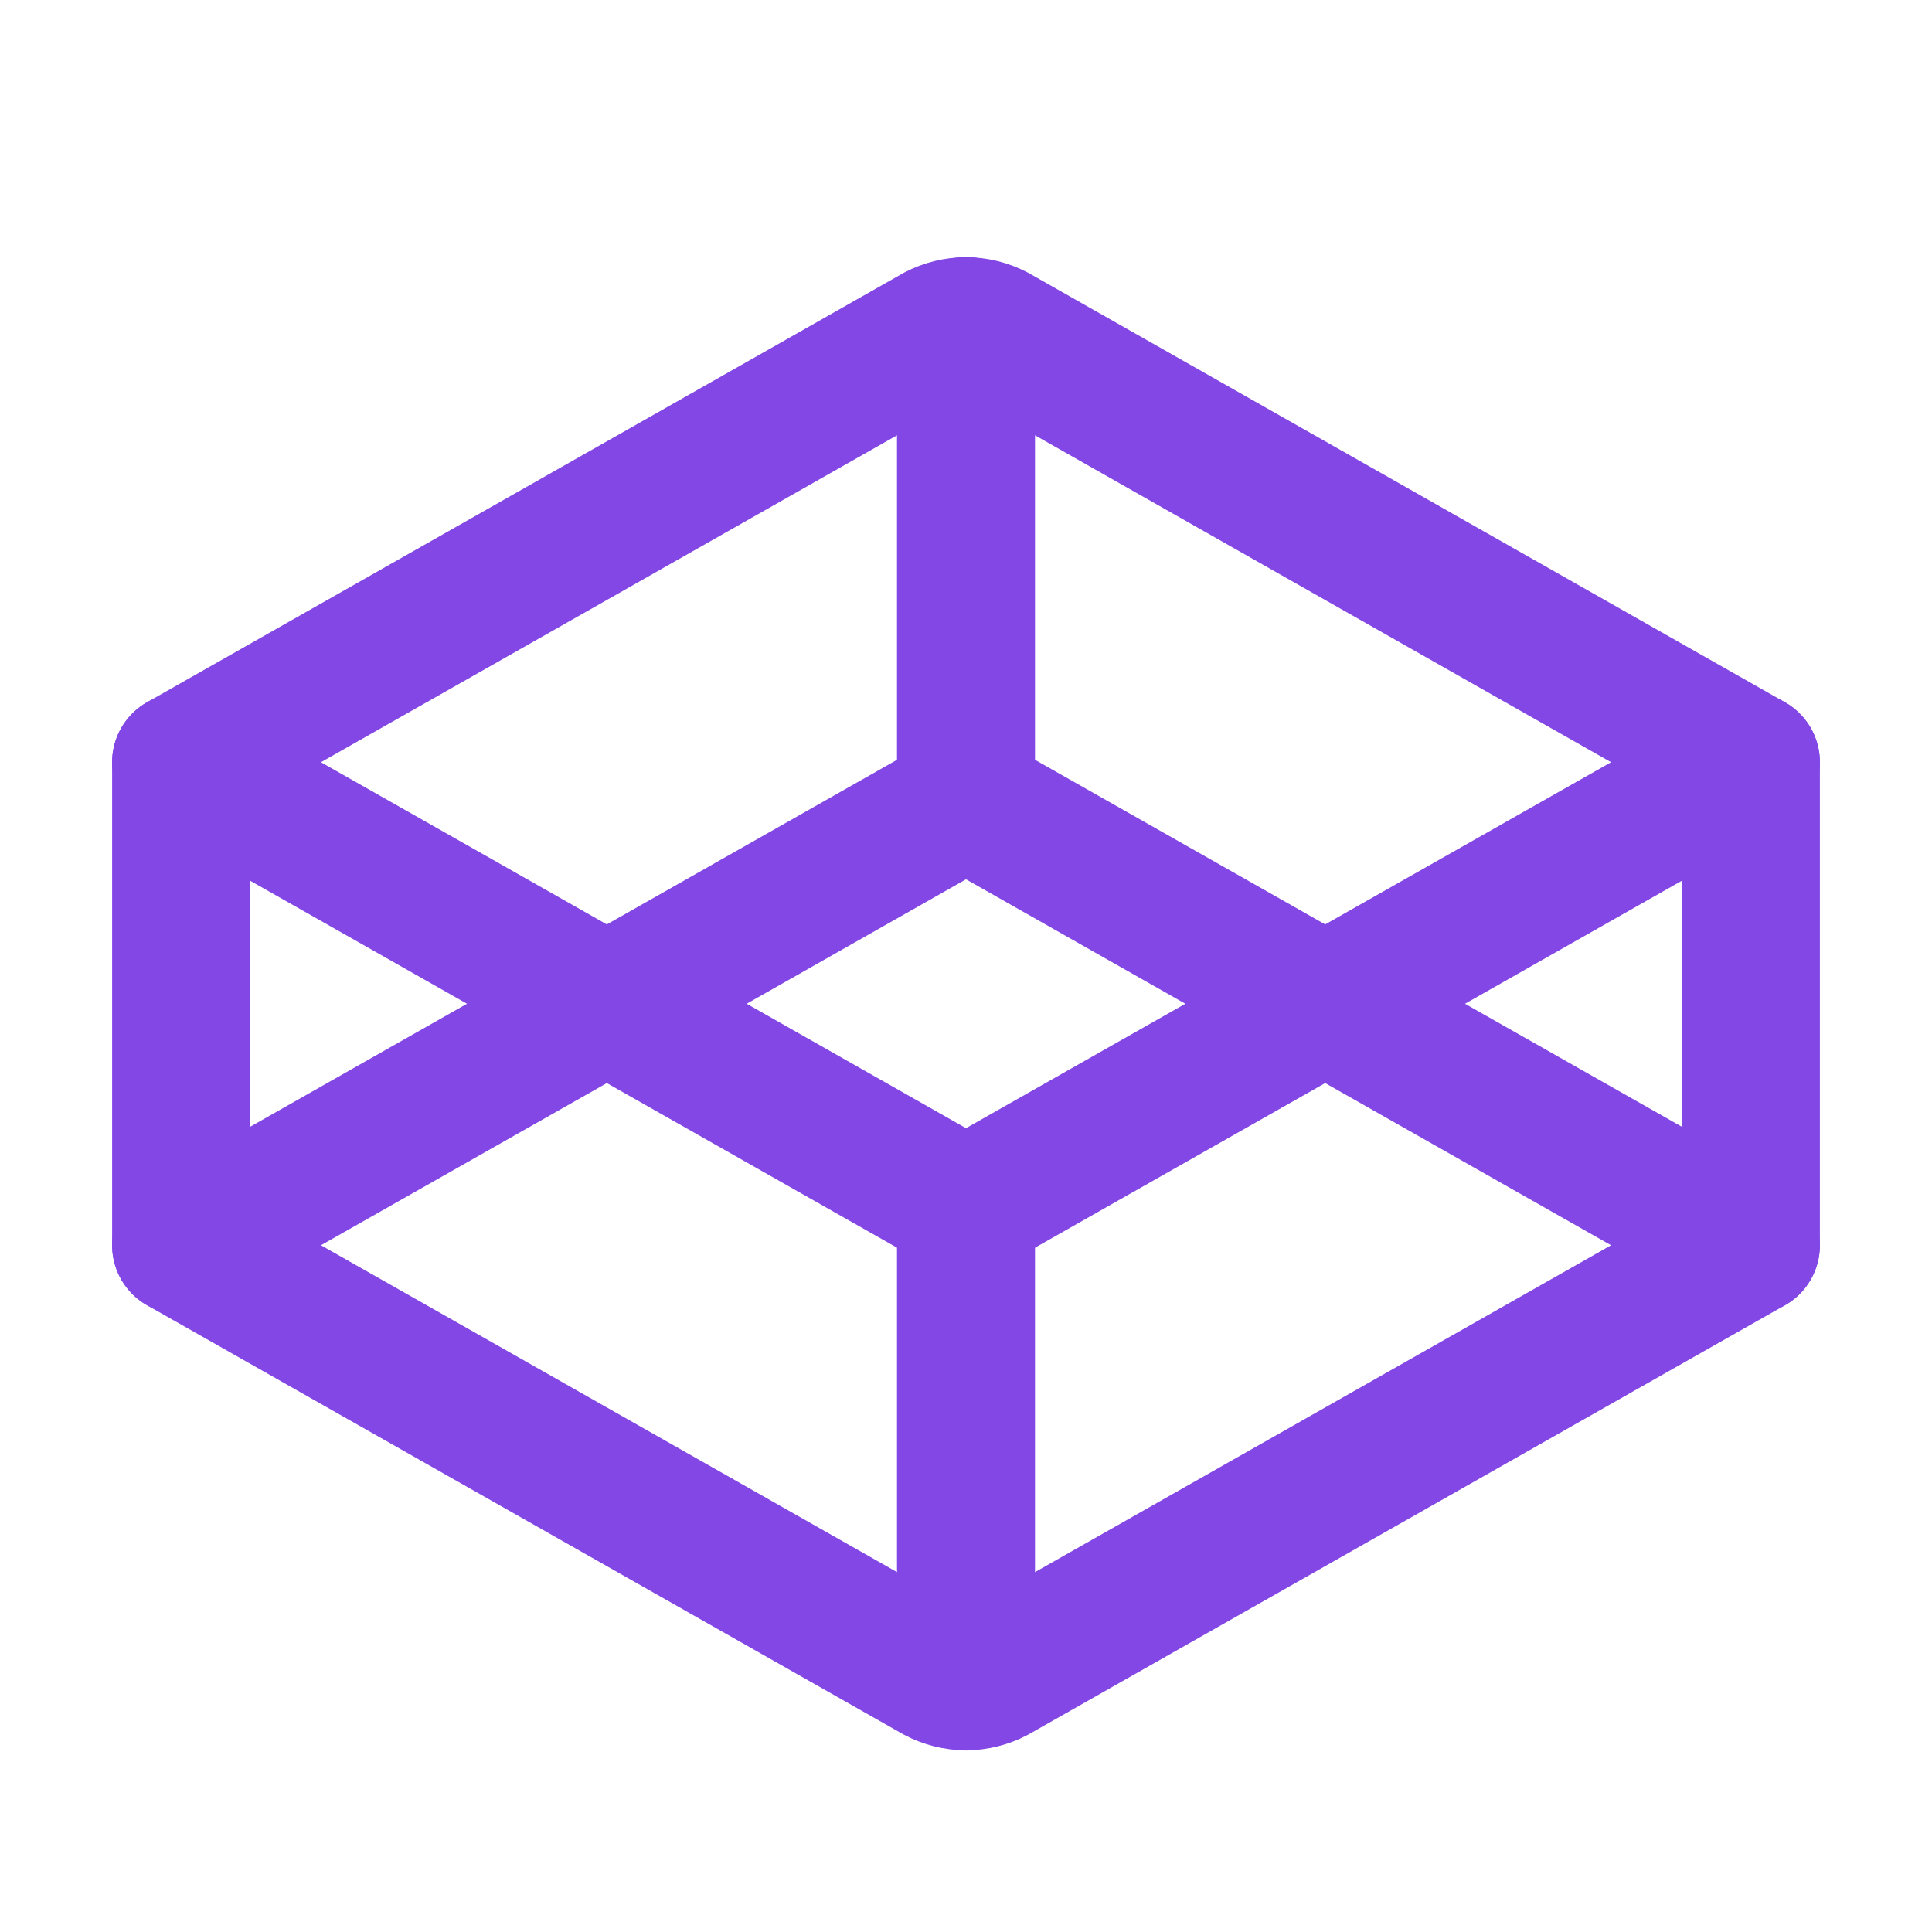 <svg width="28" height="28" viewBox="0 0 28 28" fill="none" xmlns="http://www.w3.org/2000/svg">
<path d="M25.375 11.047L14 17.5L2.625 11.047L13.573 4.834C13.705 4.765 13.851 4.728 14 4.728C14.149 4.728 14.295 4.765 14.427 4.834L25.375 11.047Z" stroke="#8247E5" stroke-width="2" stroke-linecap="round" stroke-linejoin="round"/>
<path d="M25.375 18.047L14.427 24.259C14.295 24.329 14.149 24.366 14 24.366C13.851 24.366 13.705 24.329 13.573 24.259L2.625 18.047L14 11.594L25.375 18.047Z" stroke="#8247E5" stroke-width="2" stroke-linecap="round" stroke-linejoin="round"/>
<path d="M25.375 11.047V18.047" stroke="#8247E5" stroke-width="2" stroke-linecap="round" stroke-linejoin="round"/>
<path d="M2.625 11.047V18.047" stroke="#8247E5" stroke-width="2" stroke-linecap="round" stroke-linejoin="round"/>
<path d="M14 17.5V24.369" stroke="#8247E5" stroke-width="2" stroke-linecap="round" stroke-linejoin="round"/>
<path d="M14 4.725V11.594" stroke="#8247E5" stroke-width="2" stroke-linecap="round" stroke-linejoin="round"/>
</svg>
